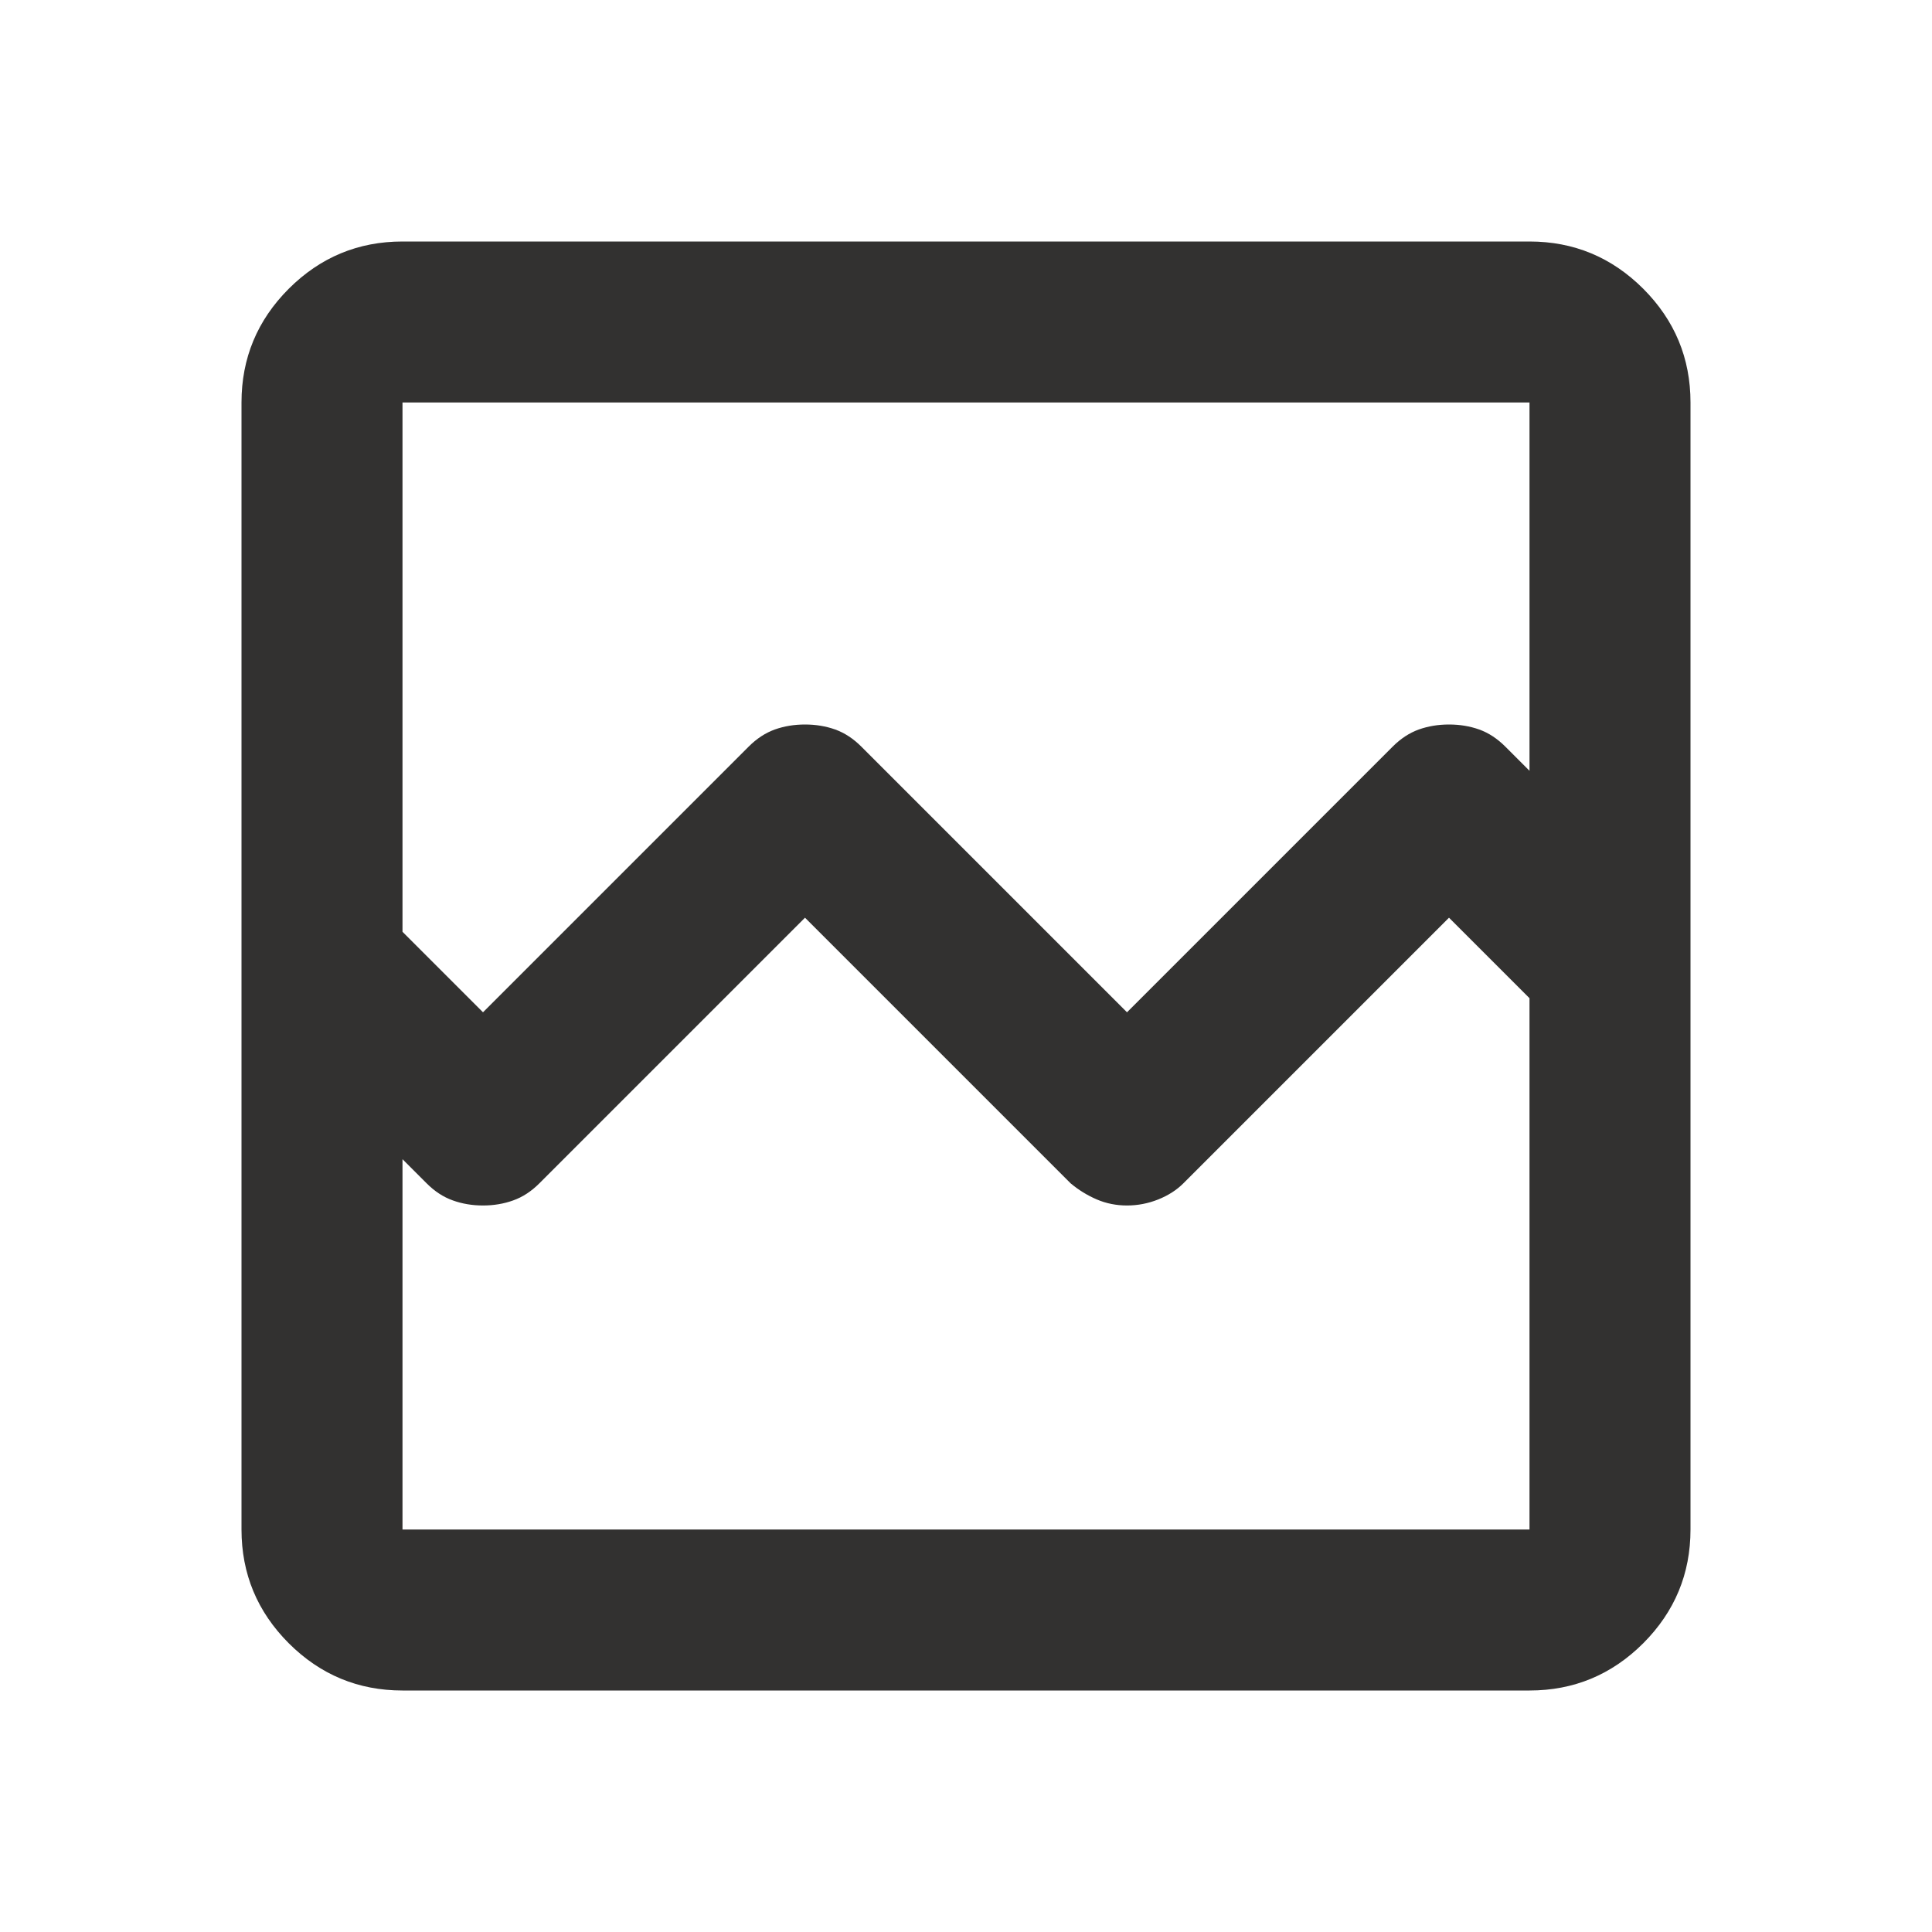 <svg xmlns="http://www.w3.org/2000/svg" width="20" height="20" preserveAspectRatio="xMidYMid meet" viewBox="0 0 24 24"><path fill="#323130" d="M5 21q-.825 0-1.413-.587Q3 19.825 3 19V5q0-.825.587-1.413Q4.175 3 5 3h14q.825 0 1.413.587Q21 4.175 21 5v14q0 .825-.587 1.413Q19.825 21 19 21Zm1-8.425l3.3-3.3q.15-.15.325-.213Q9.8 9 10 9t.375.062q.175.063.325.213l3.3 3.3l3.3-3.3q.15-.15.325-.213Q17.8 9 18 9t.375.062q.175.063.325.213l.3.3V5H5v6.575ZM5 19h14v-6.6l-1-1l-3.3 3.3q-.125.125-.312.2q-.188.075-.388.075t-.375-.075q-.175-.075-.325-.2L10 11.4l-3.3 3.3q-.15.15-.325.212q-.175.063-.375.063t-.375-.063Q5.45 14.85 5.3 14.7l-.3-.3Zm0 0v-6.6v2V5v9.4Z"/></svg>